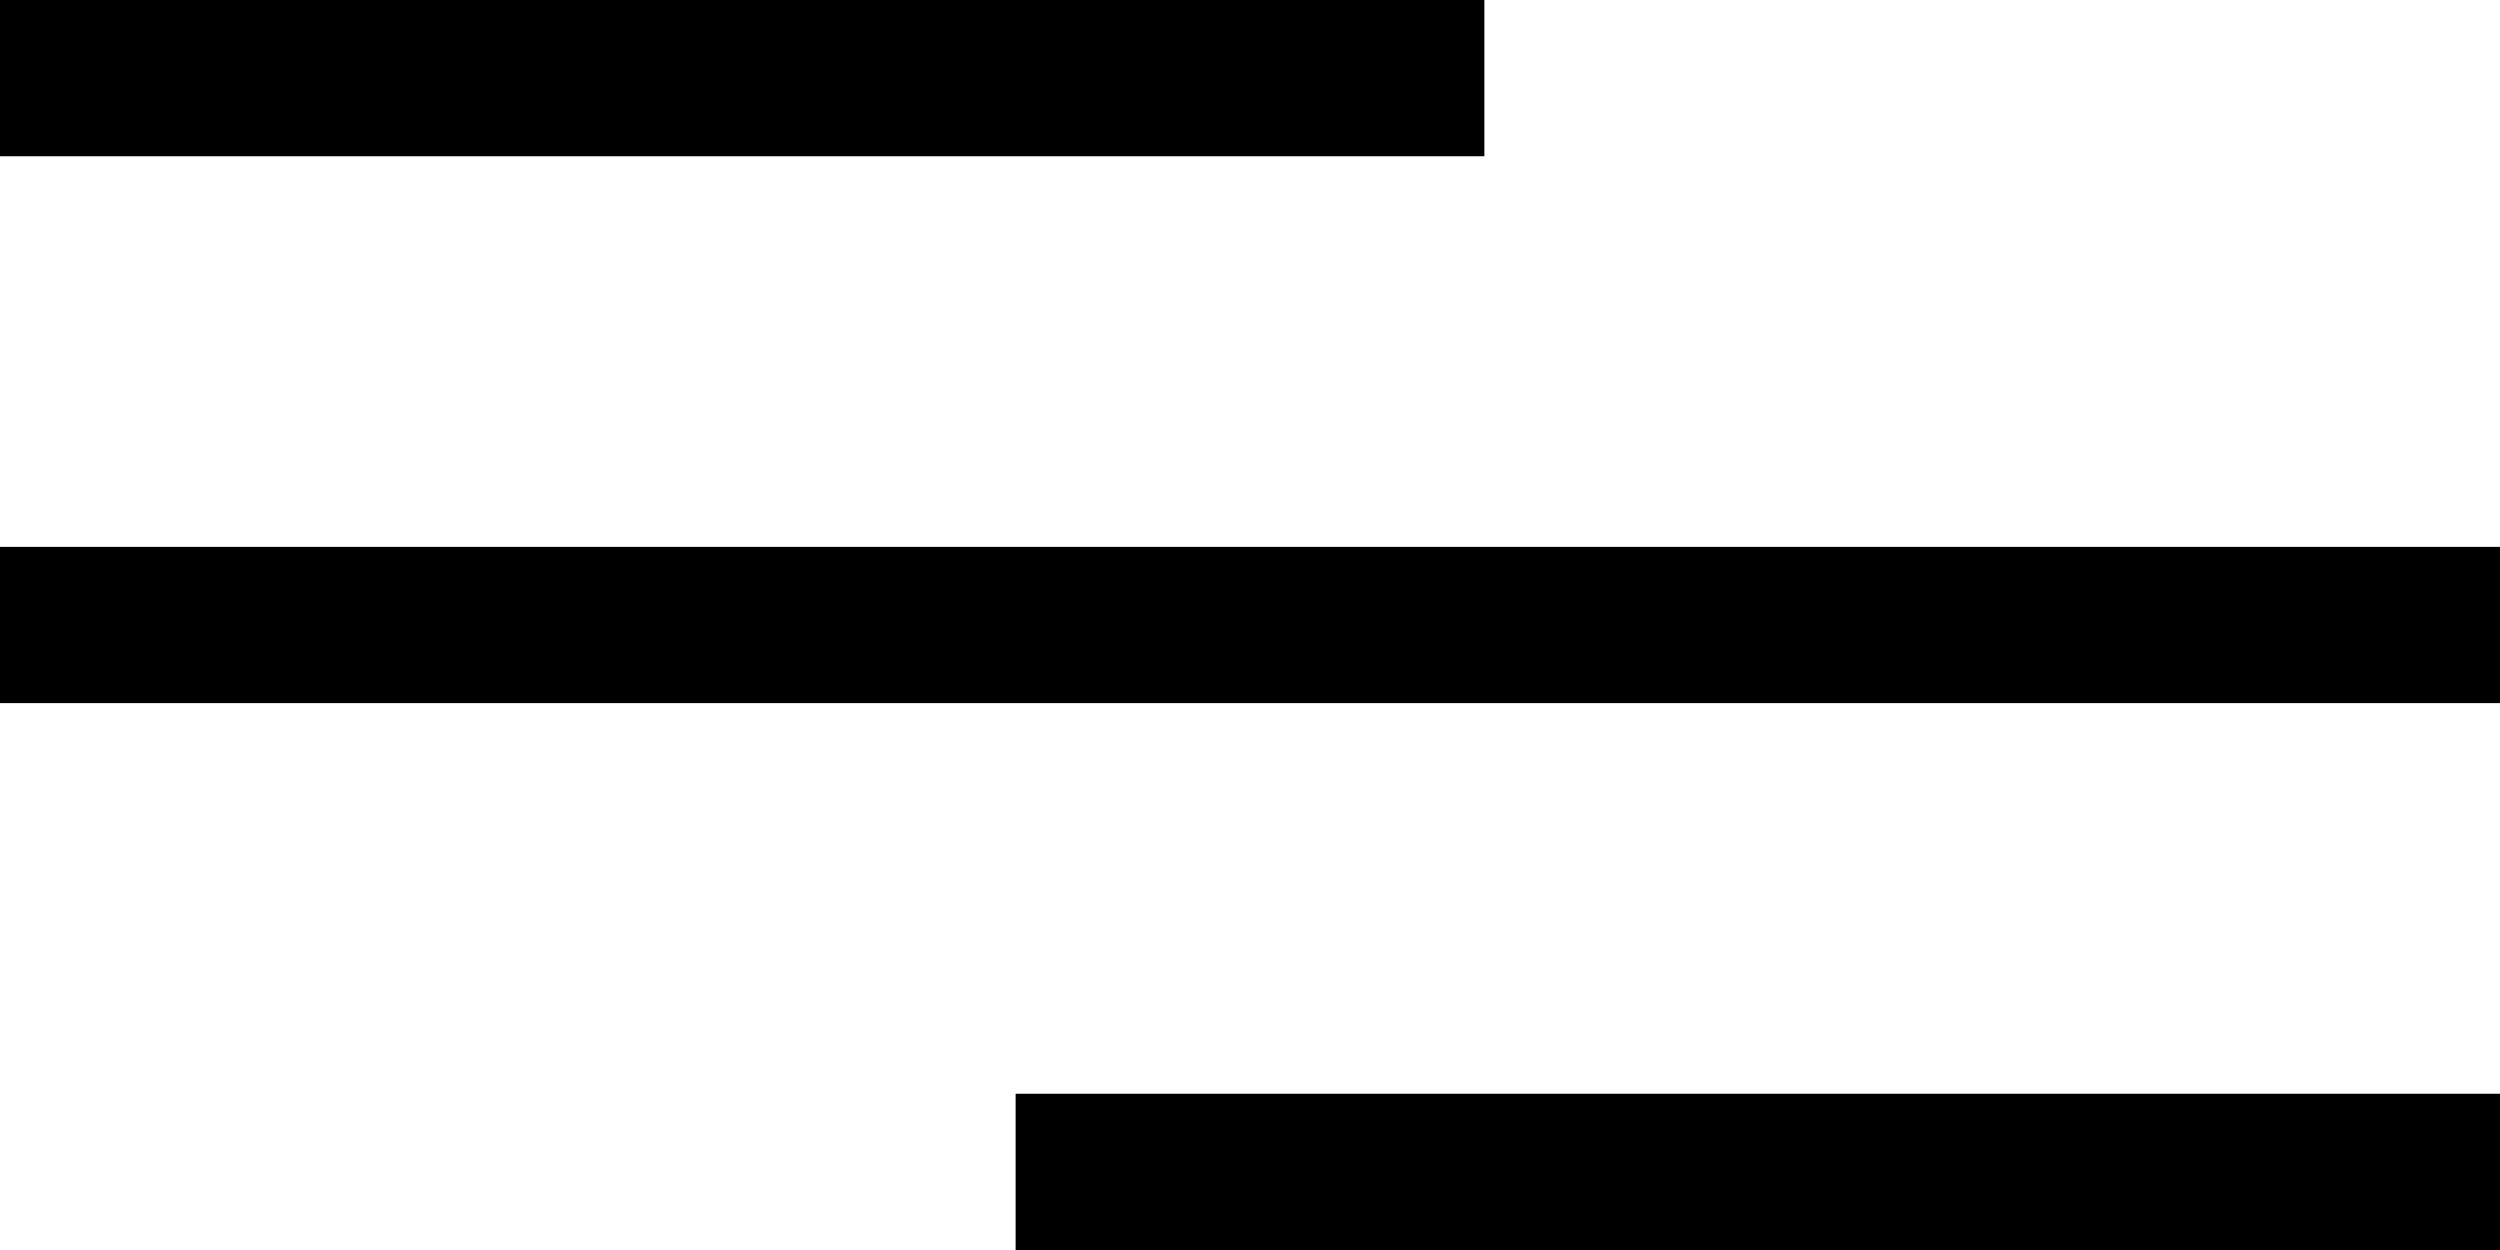 <svg xmlns="http://www.w3.org/2000/svg" viewBox="0 0 32 16"><defs><style>.cls-1{fill:none;stroke:#000;stroke-miterlimit:10;stroke-width:2px;}</style></defs><title>menu</title><g id="Layer_2" data-name="Layer 2"><g id="Layer_1-2" data-name="Layer 1"><line class="cls-1" y1="1" x2="19" y2="1"/><line class="cls-1" y1="8" x2="32" y2="8"/><line class="cls-1" x1="13" y1="15" x2="32" y2="15"/></g></g></svg>